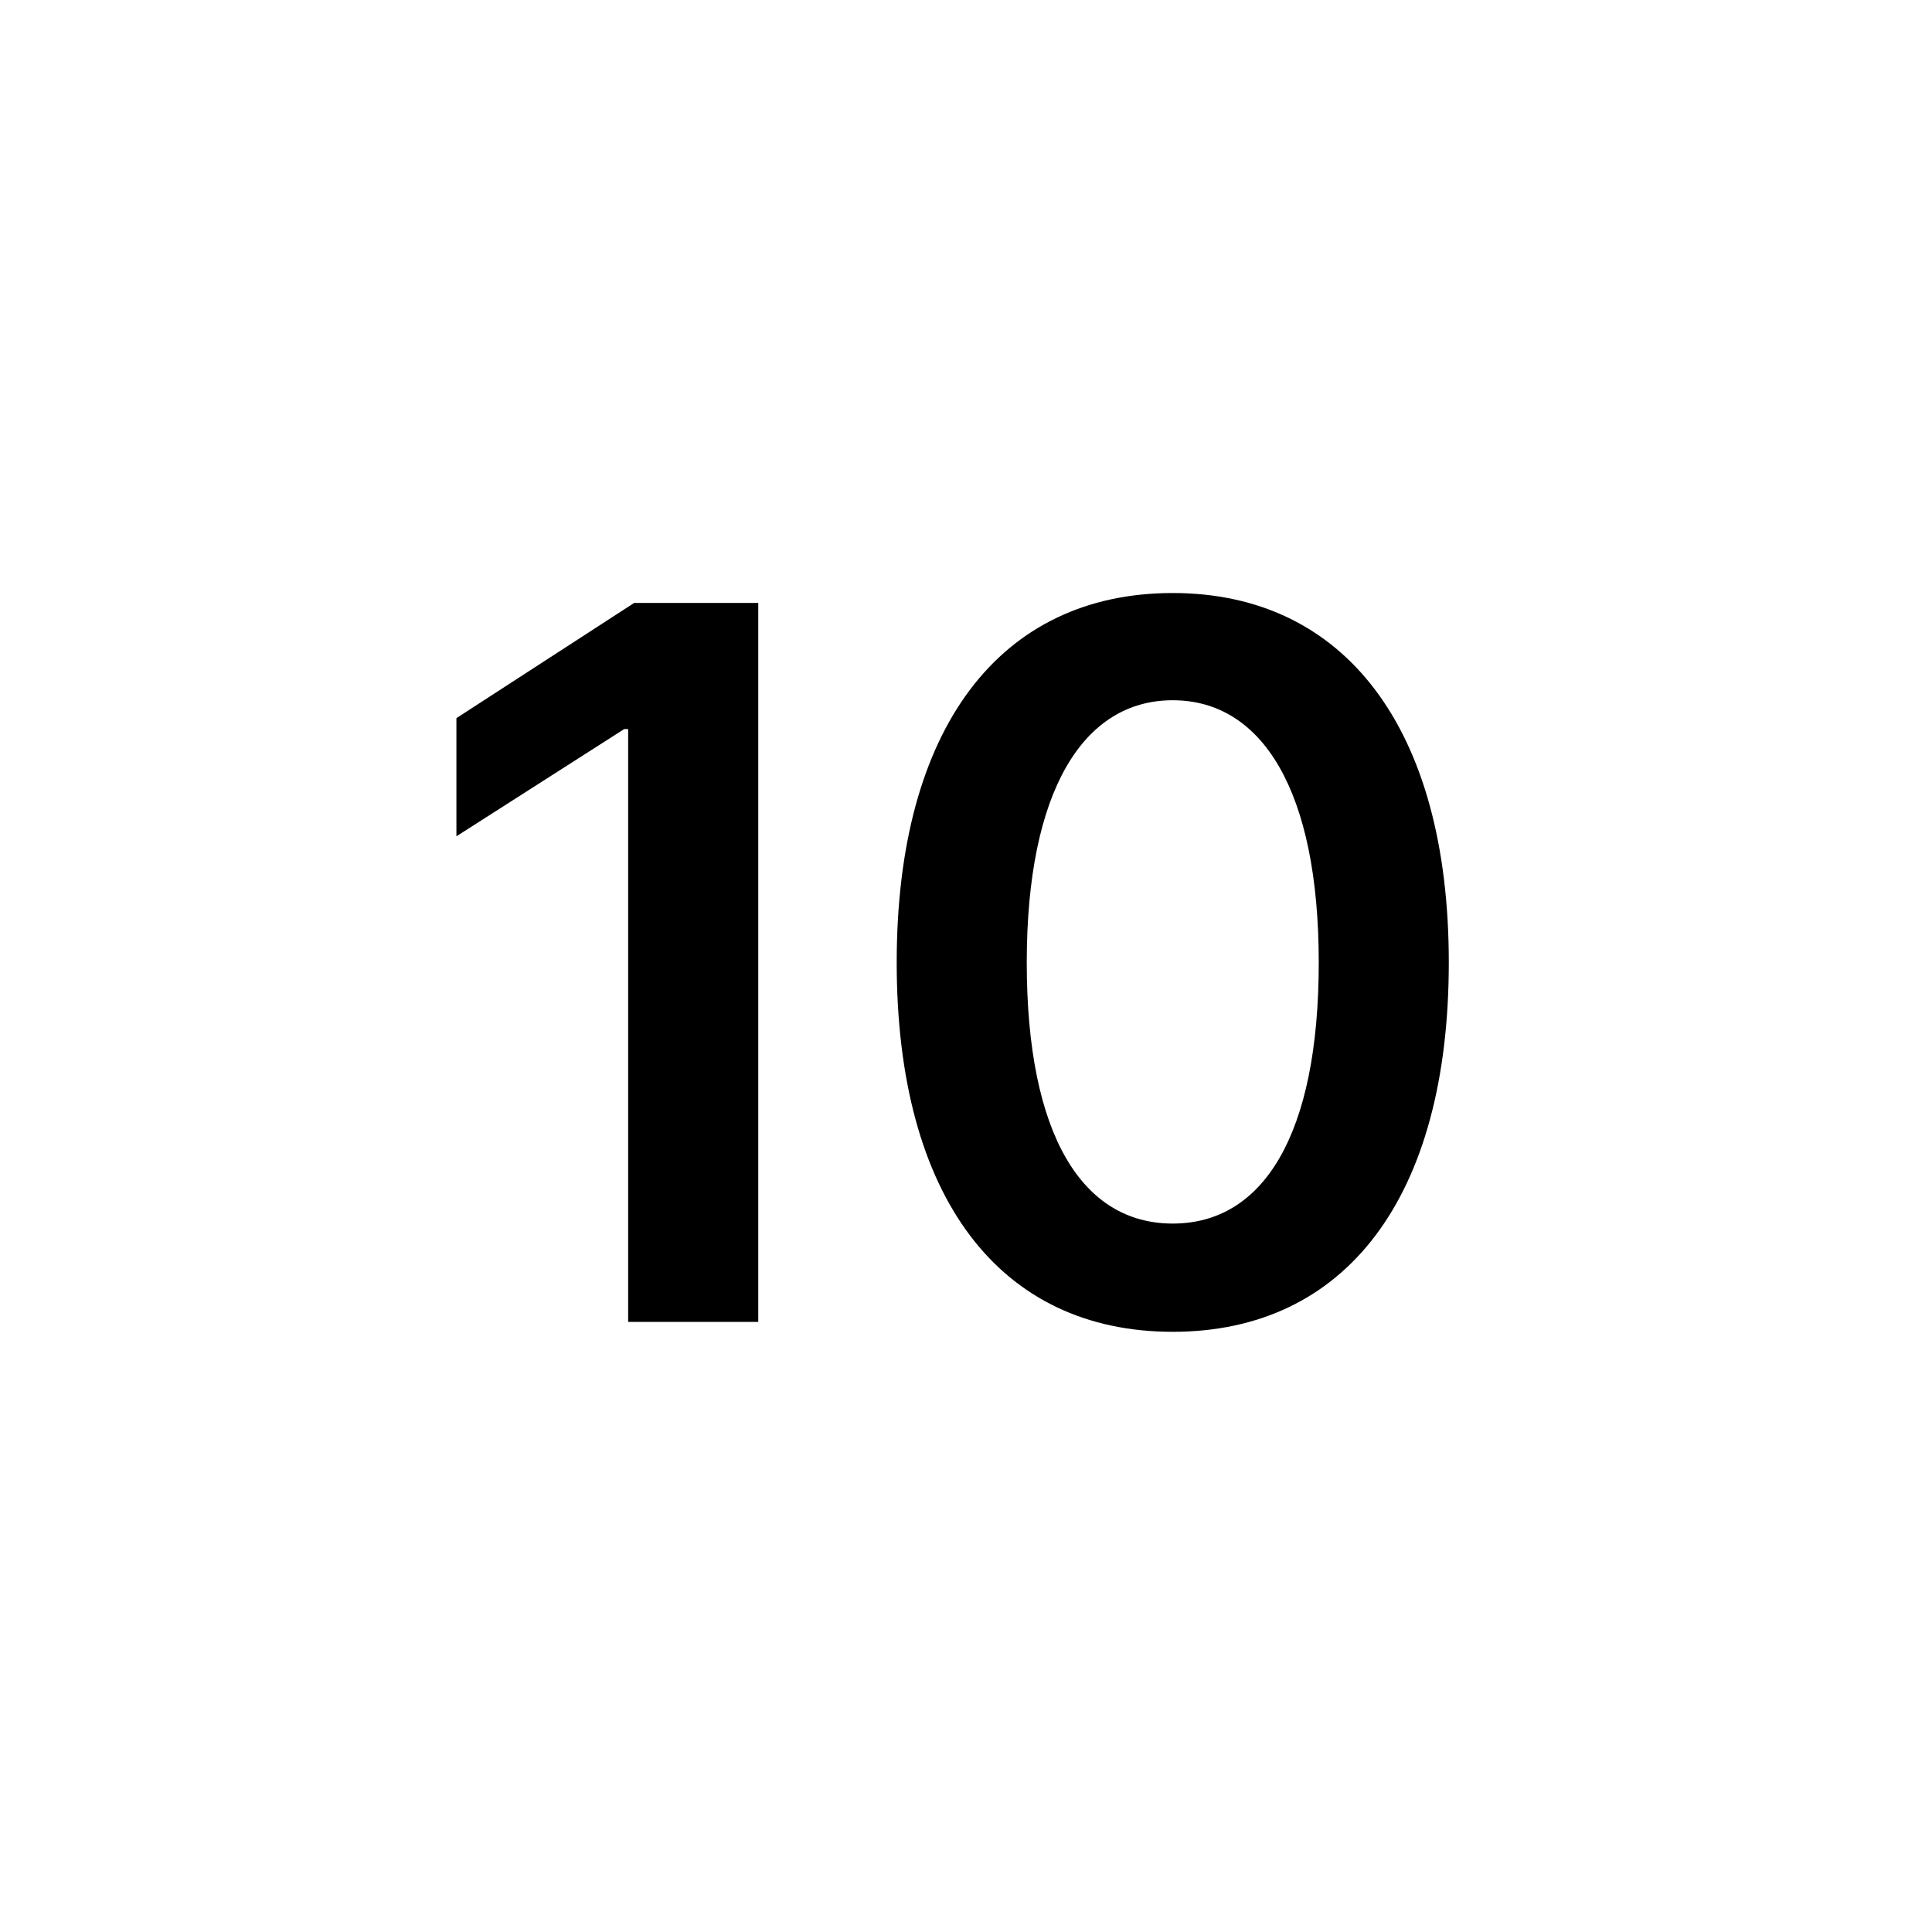 <svg width="38" height="38" viewBox="0 0 38 38" fill="none" xmlns="http://www.w3.org/2000/svg">
<path d="M14.914 11.859V26H12.355V14.34H12.277L8.977 16.449V14.125L12.473 11.859H14.914ZM23.066 26.195C19.668 26.195 17.637 23.559 17.637 18.93C17.637 14.32 19.668 11.664 23.066 11.664C26.445 11.664 28.496 14.32 28.496 18.93C28.496 23.559 26.465 26.195 23.066 26.195ZM23.066 24.066C24.844 24.066 25.938 22.328 25.938 18.93C25.938 15.551 24.824 13.773 23.066 13.773C21.309 13.773 20.195 15.551 20.195 18.93C20.195 22.328 21.289 24.066 23.066 24.066Z" fill="black"/>
</svg>
